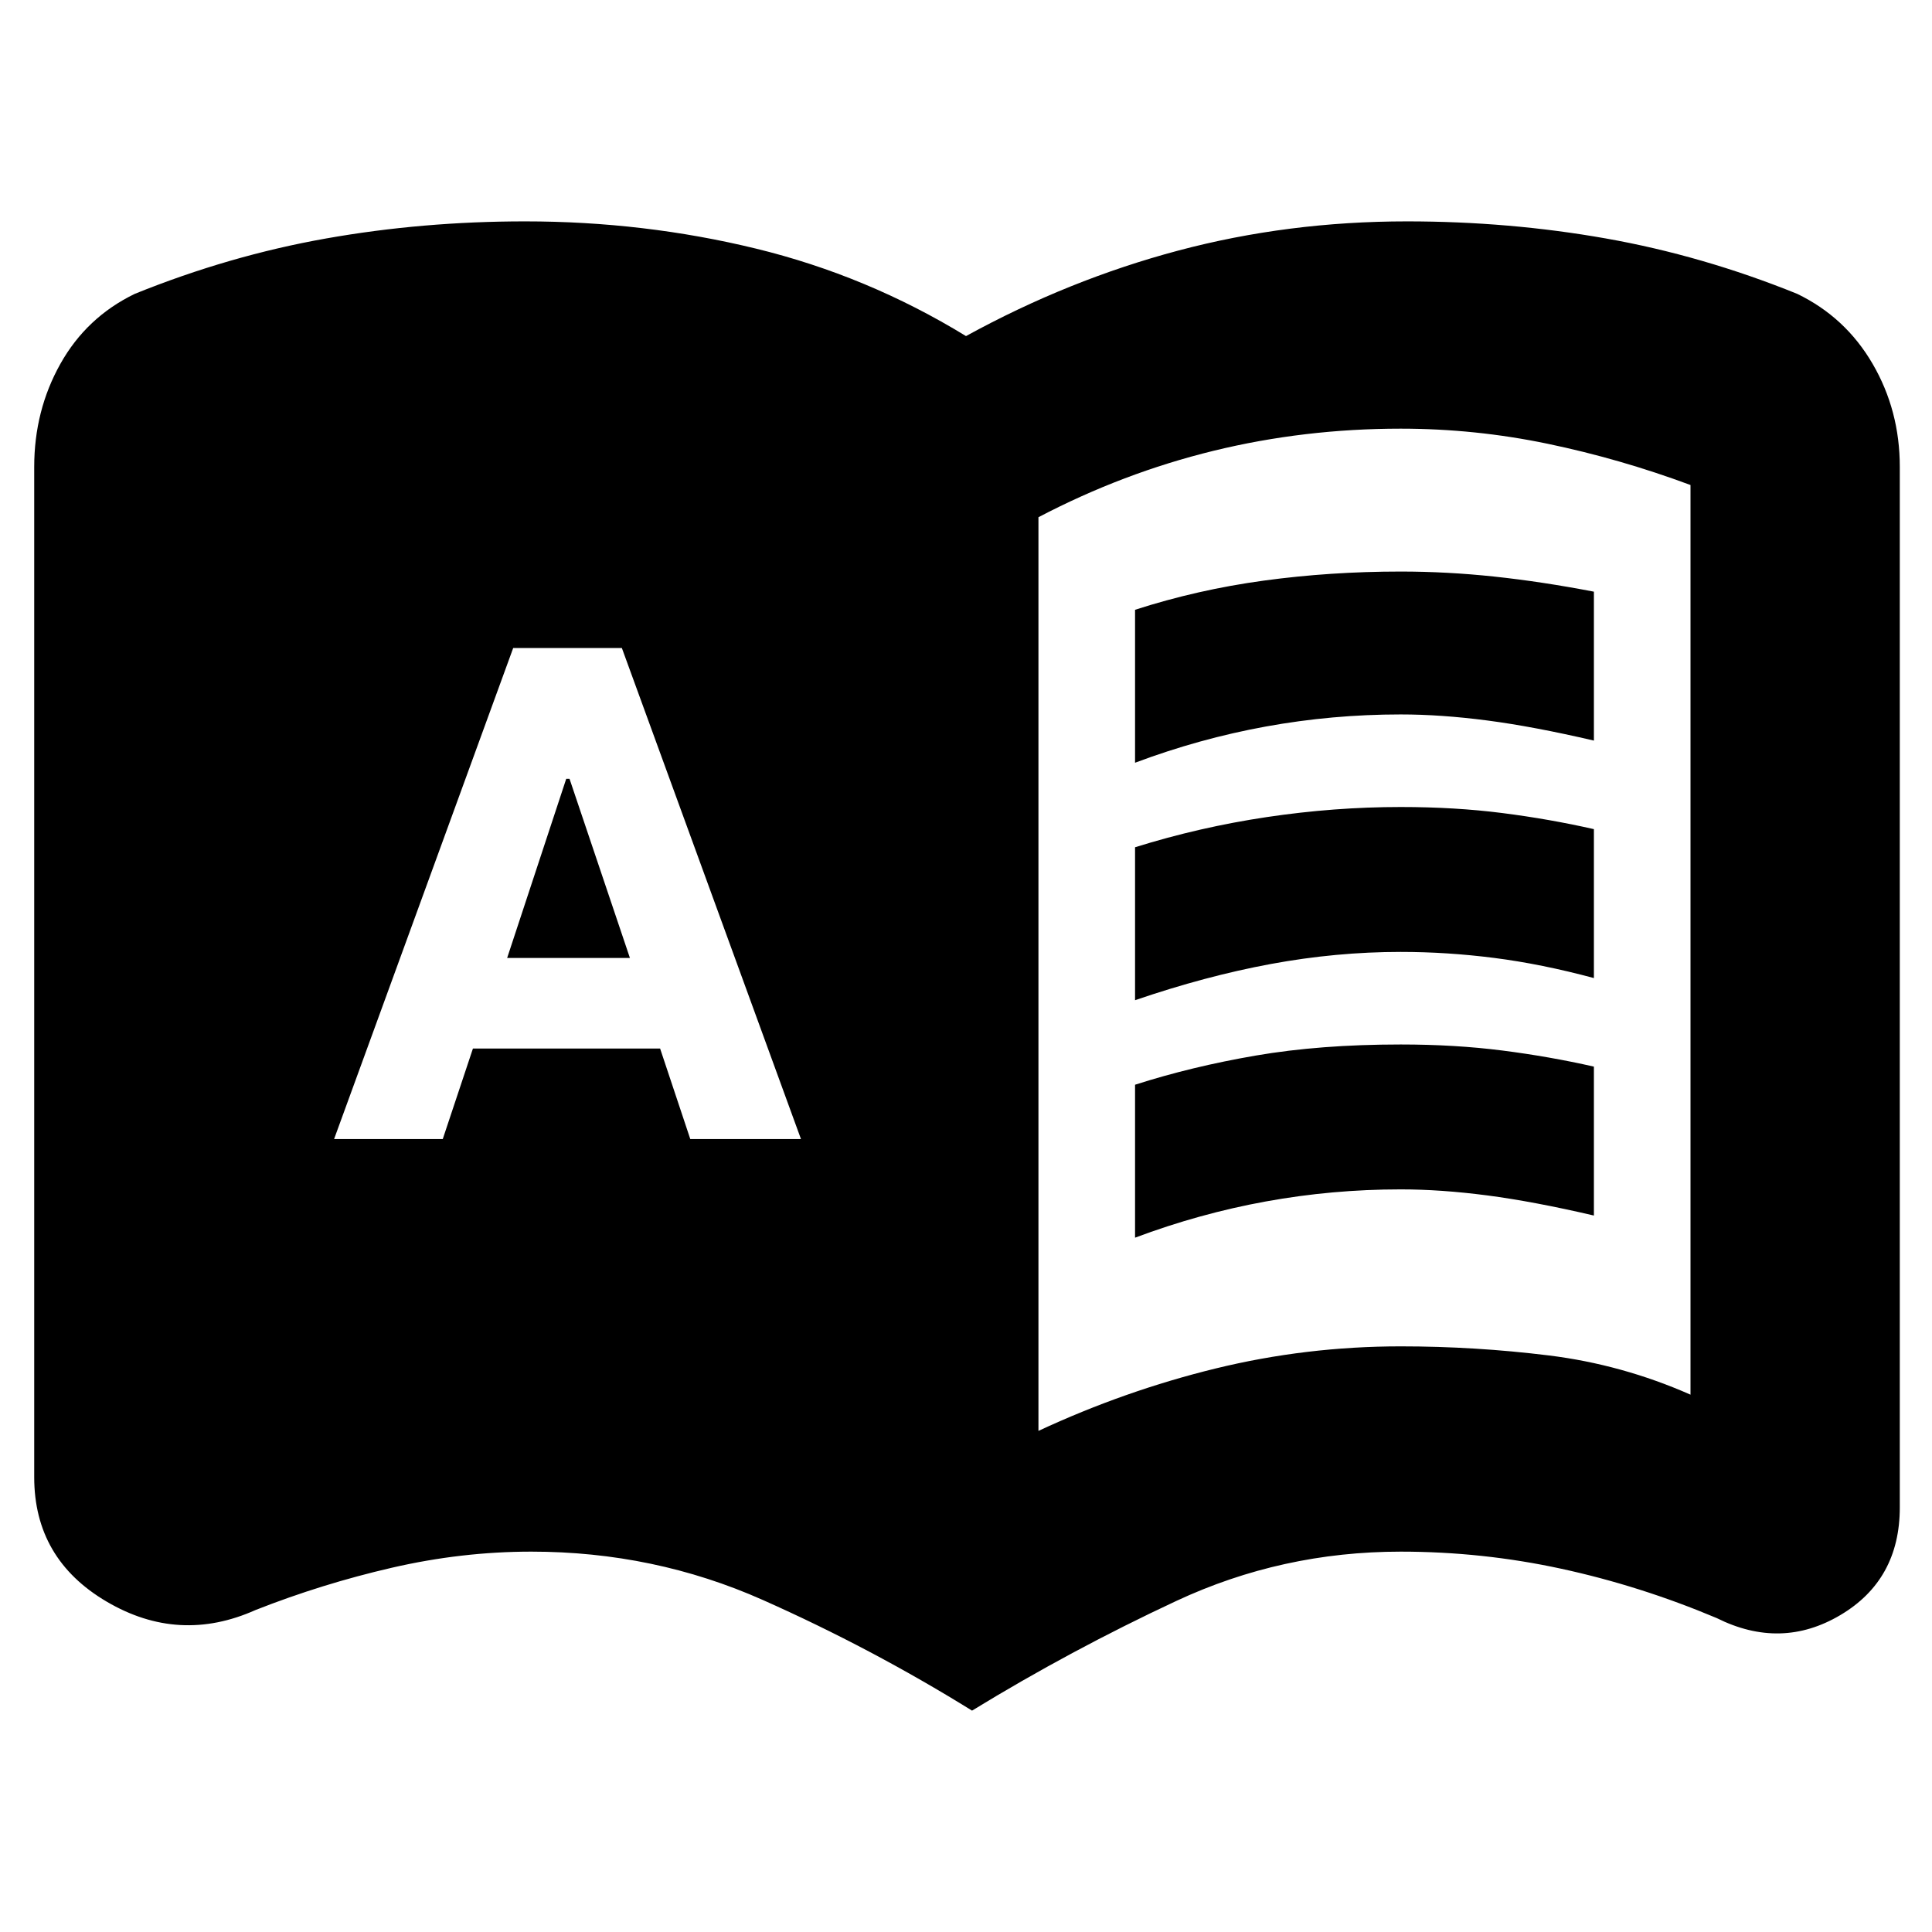 <svg xmlns="http://www.w3.org/2000/svg" height="20" viewBox="0 -960 960 960" width="20"><path d="M166-394h54l15-45h93l15 45h55l-89-244h-54l-89 244Zm86-90 29.35-89H283l30 89h-61Zm312-97v-76q31-10 64-14.5t68-4.5q23 0 46.5 2.5T792-666v74q-30-7-53-10t-43-3q-34 0-67 6t-65 18Zm0 236v-76q28-9 60-14.5t72-5.5q27 0 50.5 3t45.5 8v74q-30-7-53-10t-43-3q-34 0-67 6t-65 18Zm0-118v-76q32-10 65.5-15t66.5-5q27 0 50.5 3t45.5 8v74q-26-7-49.5-10t-46.5-3q-32 0-64.5 6T564-463Zm-48 214q43-20 88-31t92-11q37 0 73.5 4.5T840-267v-452q-35-13-71-20.5t-73-7.5q-48 0-93 11t-87 33v454Zm-33 139q-50-31-104-55t-115-24q-34.585 0-69.293 8Q160-173 127-160q-38 17-74-4.16Q17-185.319 17-226v-502q0-28 13-51.2 13-23.2 37-34.8 47-19 95-27.5t98.891-8.5Q320-850 375.5-836.5 431-823 480-793q51-28 105.5-42.5T699.109-850Q750-850 798-841.5q48 8.5 95 27.5 24 11.6 37.5 34.8Q944-756 944-728v517q0 36-29.5 53.5T853-156q-38-16-77.207-24.5Q736.585-189 696-189q-59 0-111.5 24.5T483-110Z"/></svg>